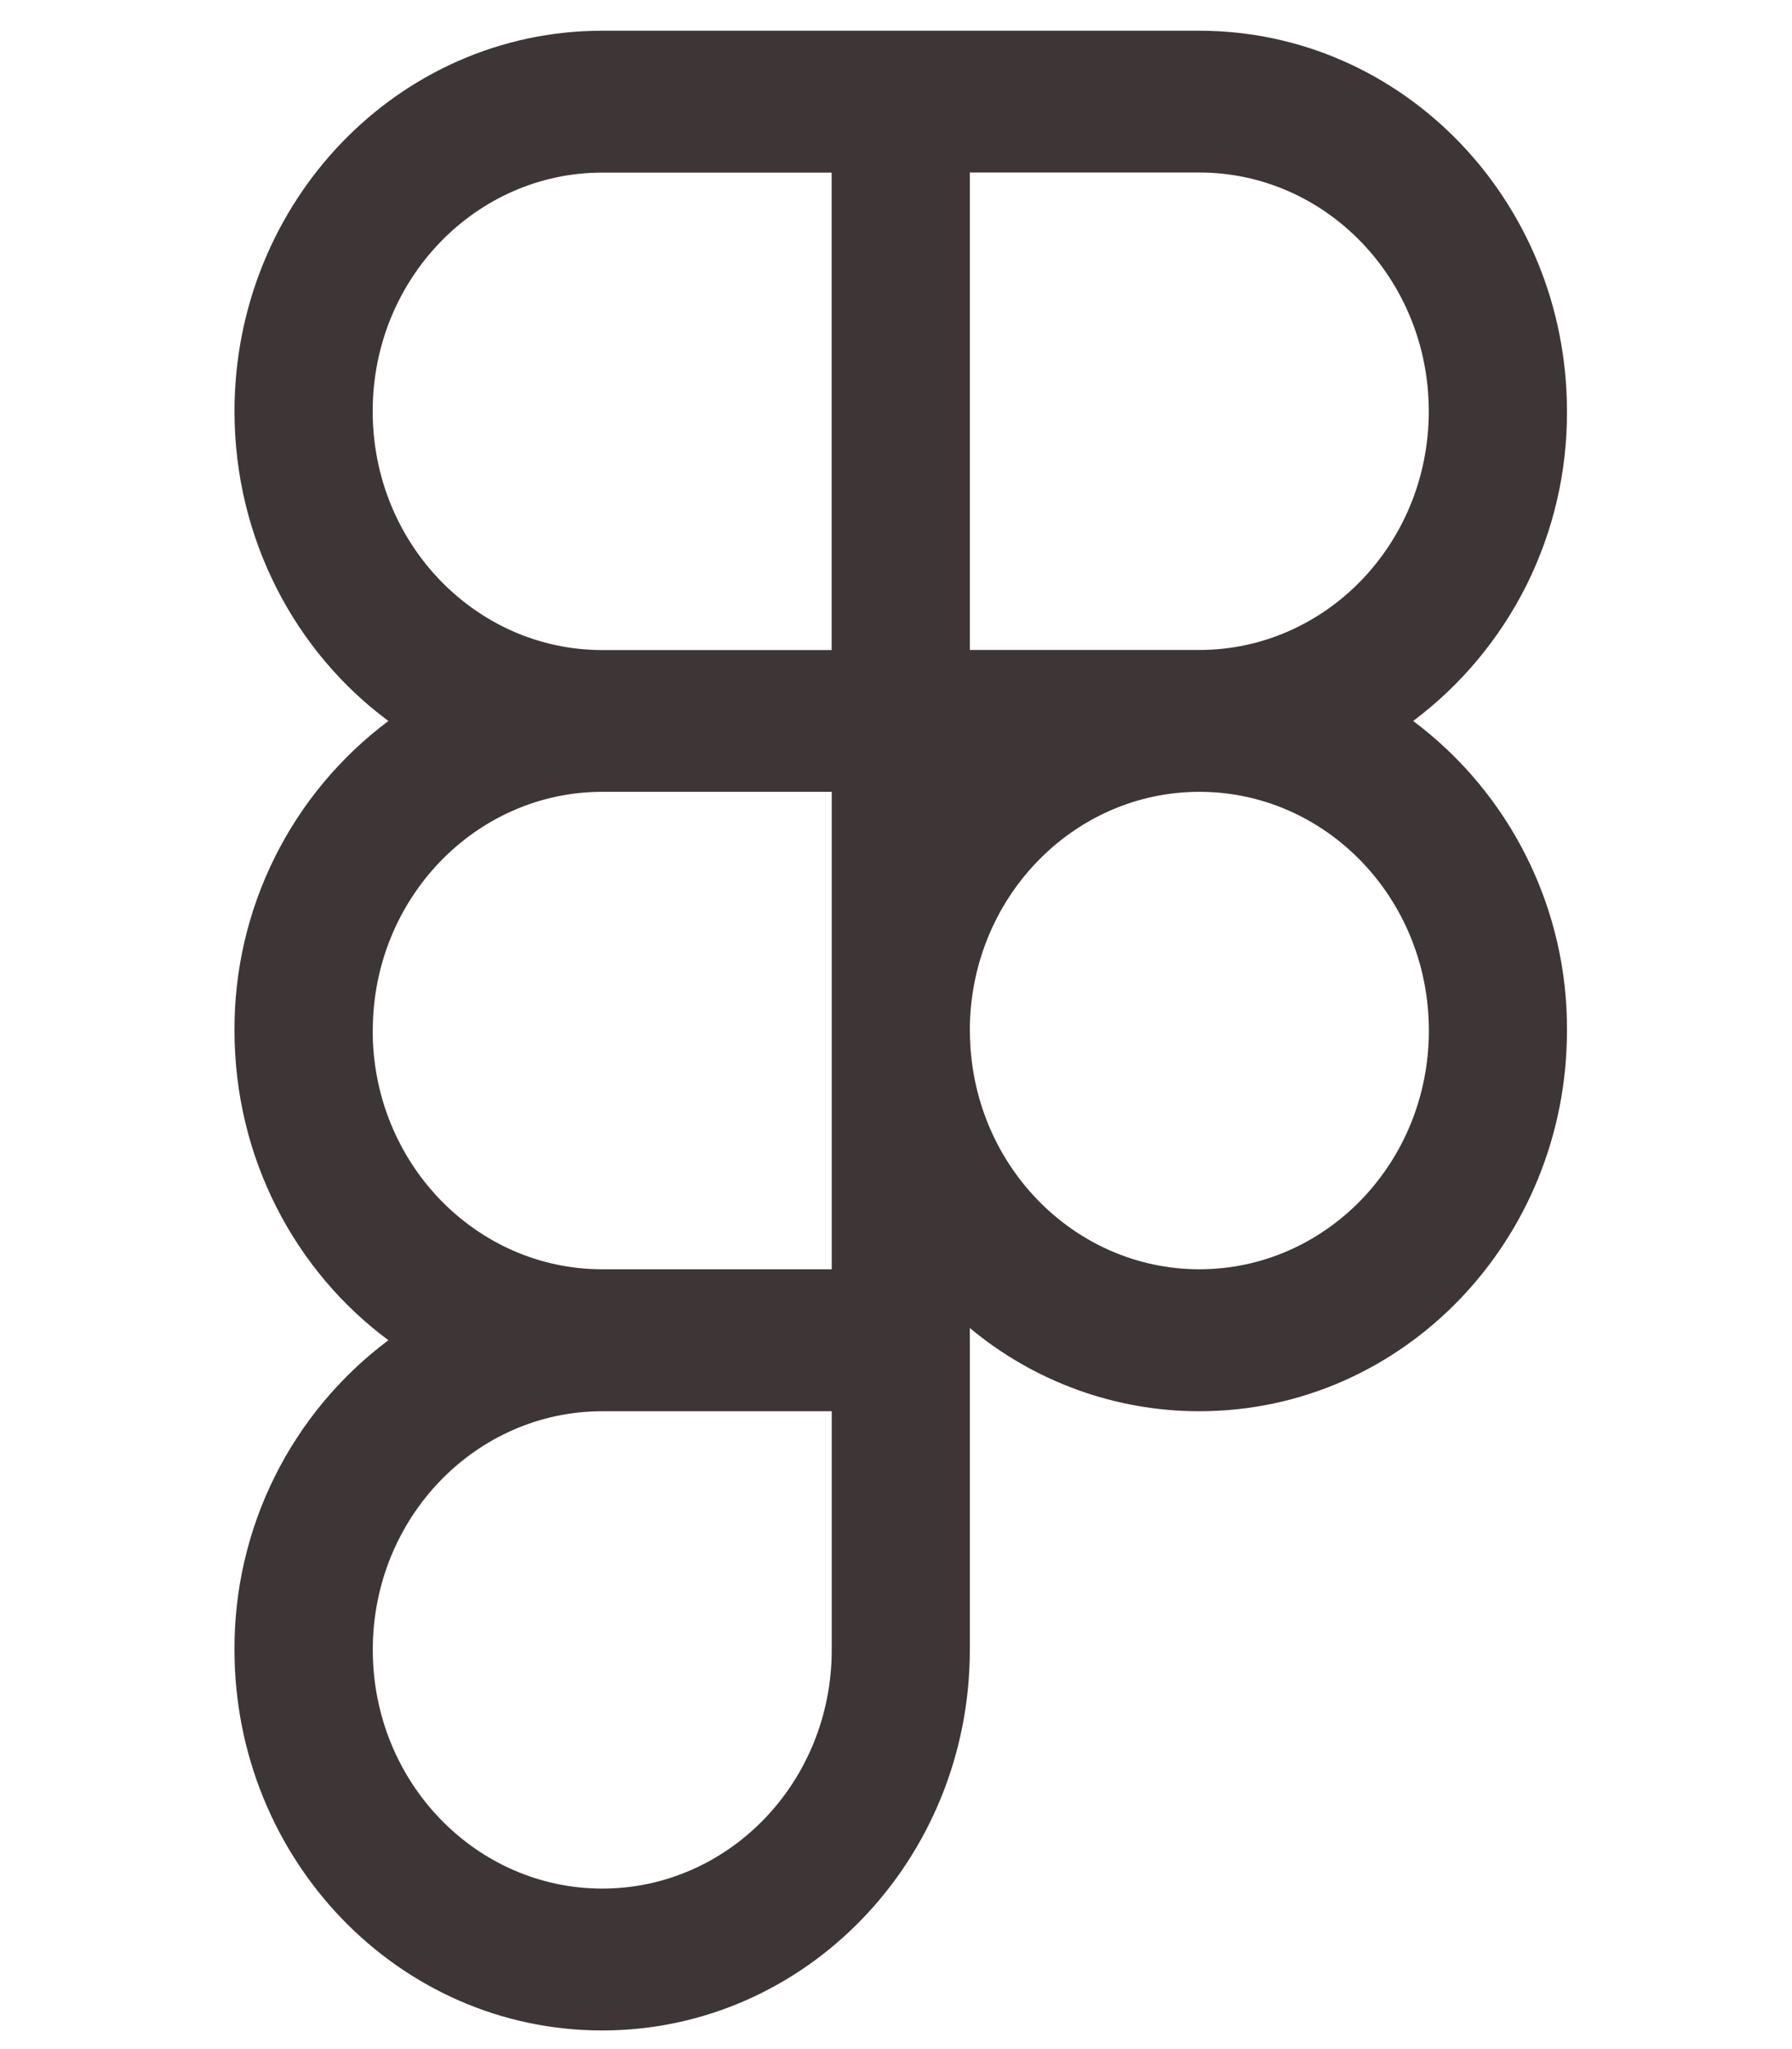 <svg width="35" height="40" viewBox="0 0 14 21" fill="none" xmlns="http://www.w3.org/2000/svg">
<path fill-rule="evenodd" clip-rule="evenodd" d="M3.987 0.315C1.898 0.315 0.217 2.068 0.217 4.215C0.217 5.521 0.839 6.681 1.795 7.389C1.302 7.758 0.903 8.237 0.629 8.788C0.355 9.339 0.214 9.946 0.217 10.562C0.217 11.868 0.839 13.027 1.795 13.735C1.302 14.104 0.903 14.583 0.629 15.134C0.355 15.685 0.214 16.293 0.217 16.908C0.217 19.056 1.898 20.809 3.987 20.809C6.076 20.809 7.757 19.056 7.757 16.908V13.61C8.418 14.161 9.25 14.463 10.11 14.463C12.2 14.463 13.88 12.709 13.88 10.562C13.884 9.946 13.743 9.339 13.469 8.788C13.195 8.237 12.796 7.757 12.303 7.389C12.795 7.02 13.195 6.54 13.469 5.989C13.742 5.438 13.883 4.831 13.88 4.215C13.88 2.068 12.2 0.315 10.11 0.315H3.987V0.315ZM1.634 4.215C1.634 2.857 2.695 1.769 3.987 1.769H6.34V6.662H3.987C2.695 6.662 1.634 5.573 1.634 4.215V4.215ZM10.11 6.661H7.757V1.768H10.11C11.404 1.768 12.463 2.857 12.463 4.215C12.463 5.573 11.404 6.661 10.11 6.661ZM1.635 10.562C1.635 9.204 2.695 8.115 3.988 8.115H6.341V13.008H3.987C2.694 13.008 1.634 11.919 1.634 10.562H1.635ZM7.757 10.562C7.757 9.204 8.818 8.115 10.111 8.115C11.405 8.115 12.464 9.203 12.464 10.562C12.464 11.919 11.405 13.008 10.111 13.008C8.818 13.008 7.758 11.92 7.758 10.562H7.757ZM1.635 16.908C1.635 15.55 2.695 14.463 3.988 14.463H6.341V16.908C6.341 18.267 5.282 19.355 3.988 19.355C2.695 19.355 1.635 18.267 1.635 16.908Z" fill="#3e3636"/>
</svg>
